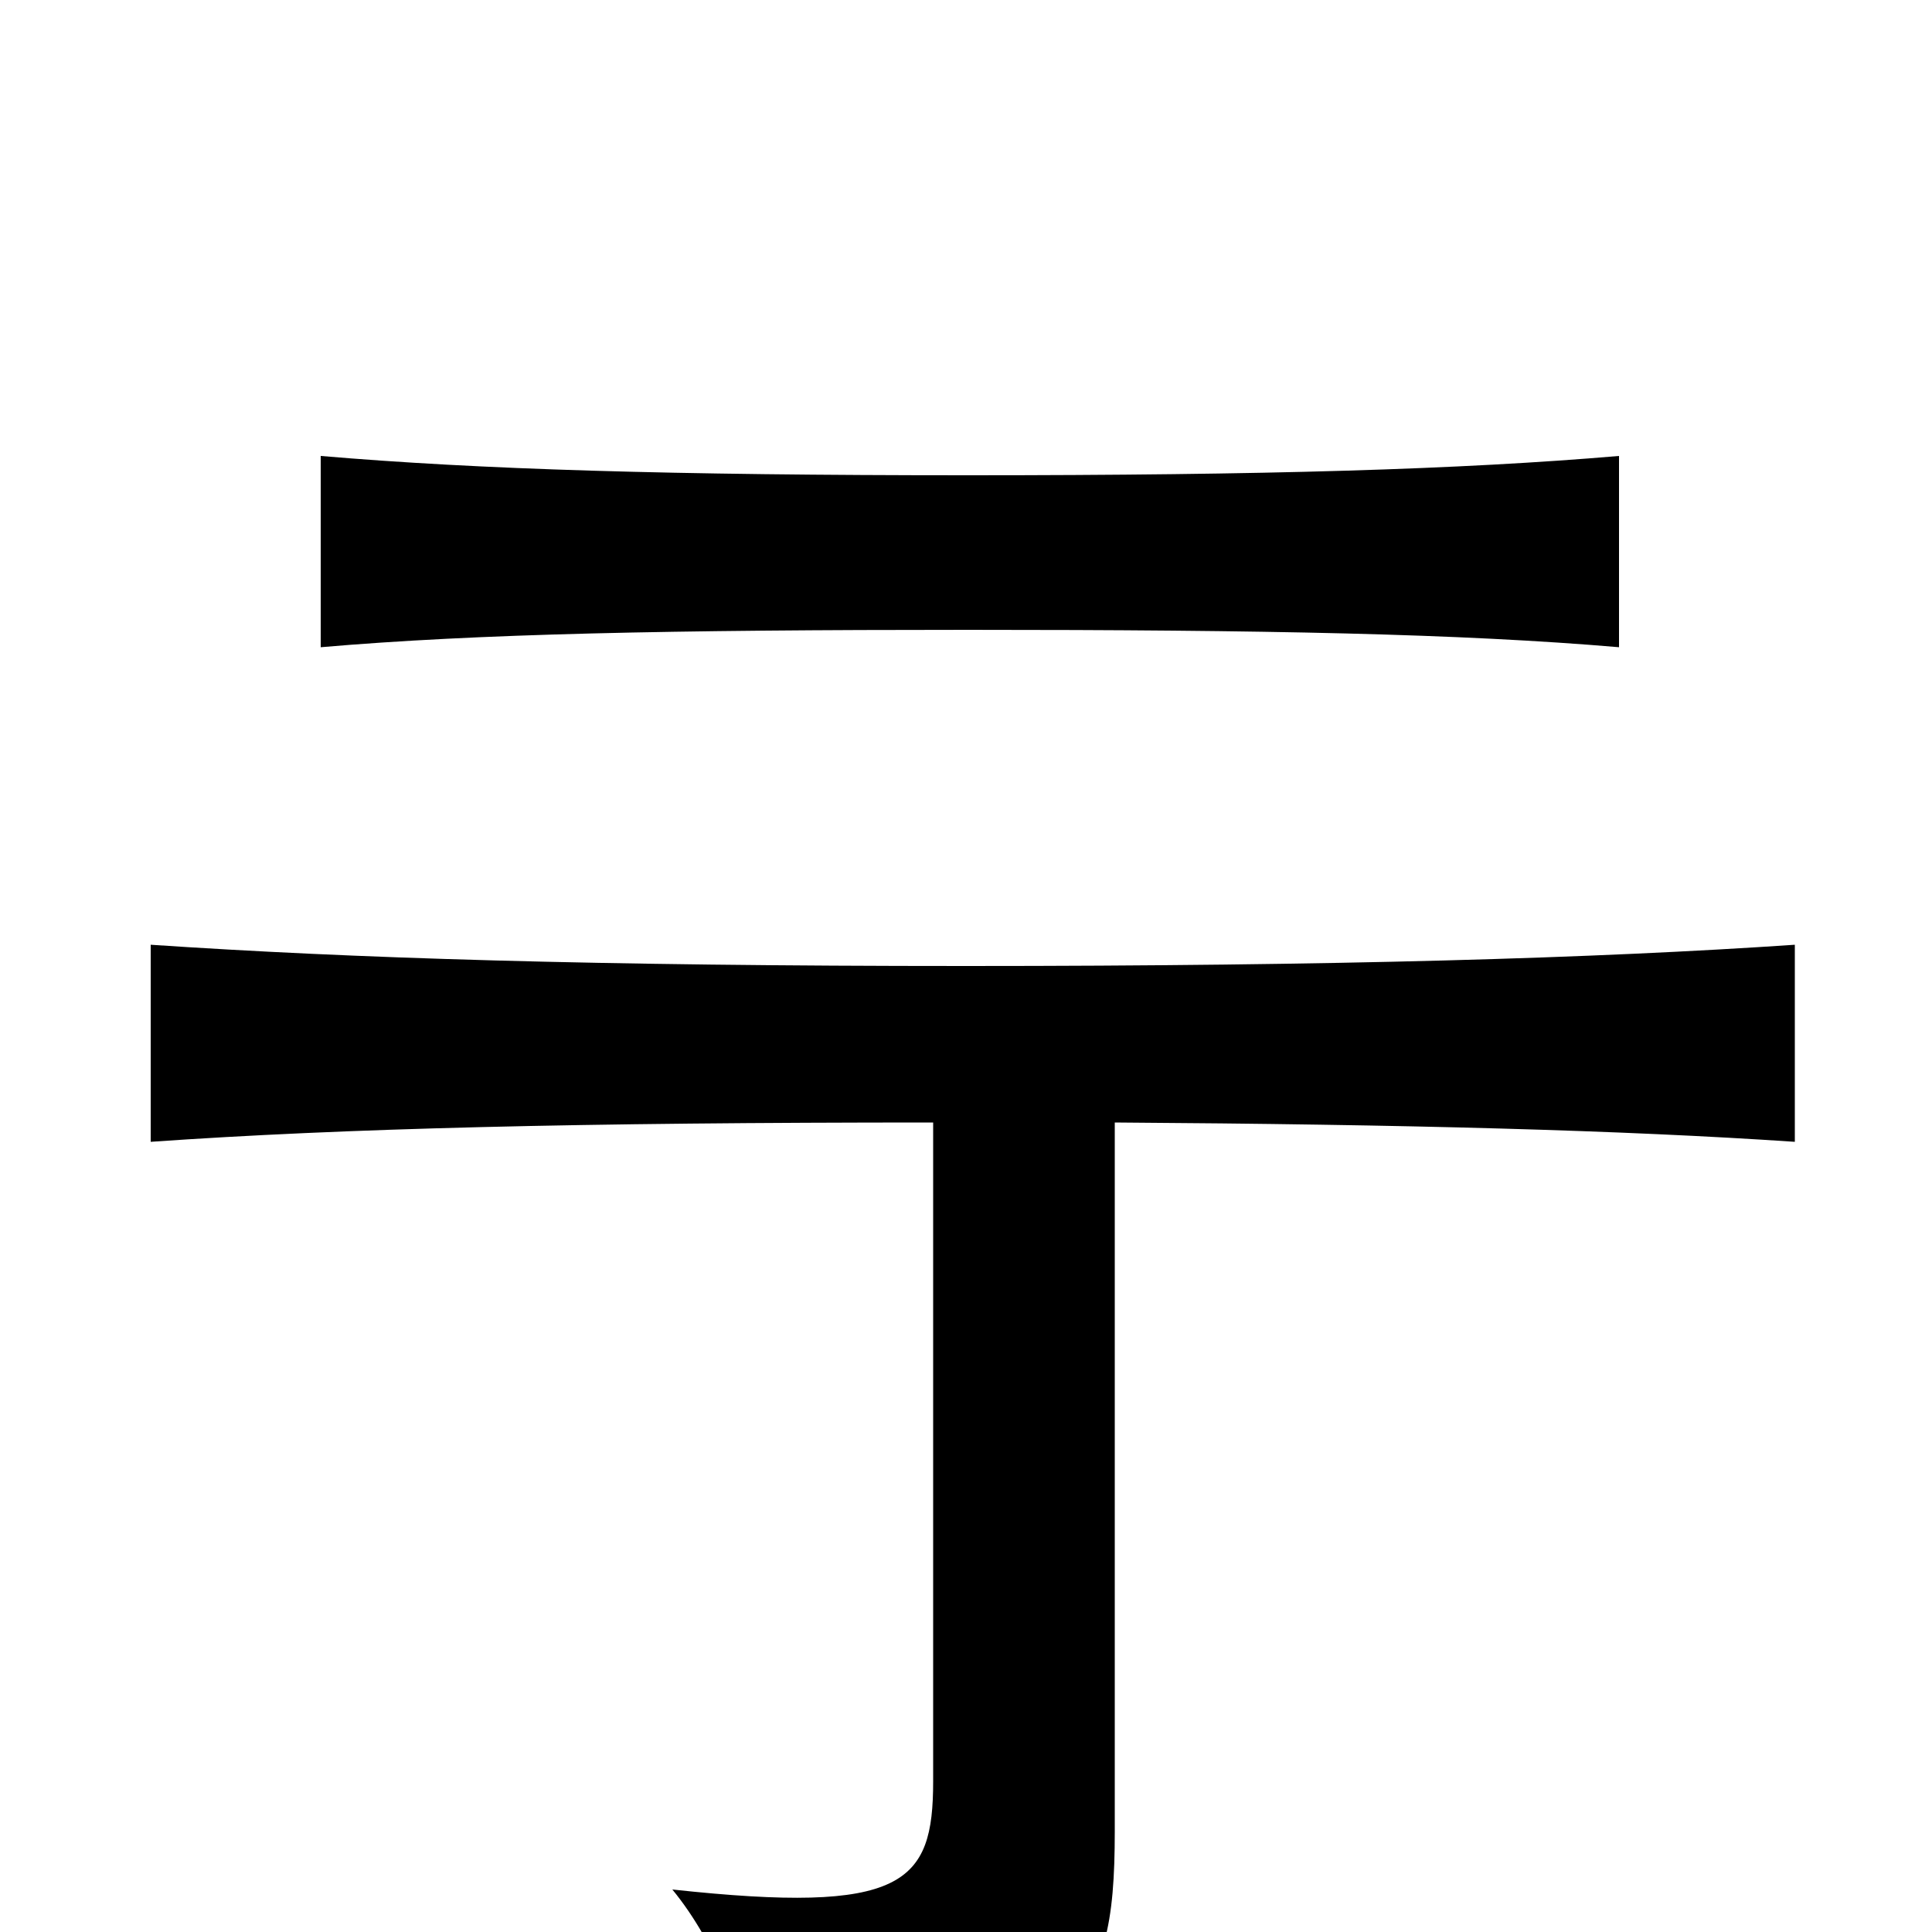<svg xmlns="http://www.w3.org/2000/svg" viewBox="0 -1000 1000 1000">
	<path fill="#000000" d="M838 -665V-764C756 -757 655 -754 501 -754C347 -754 248 -757 166 -764V-665C247 -672 347 -674 501 -674C655 -674 756 -672 838 -665ZM483 -419V-78C483 -25 468 -9 348 -22C371 6 386 46 393 80C558 63 577 41 577 -52V-419C729 -418 840 -415 929 -409V-511C826 -504 692 -500 500 -500C308 -500 182 -504 78 -511V-409C178 -416 300 -419 483 -419Z"/>
</svg>
